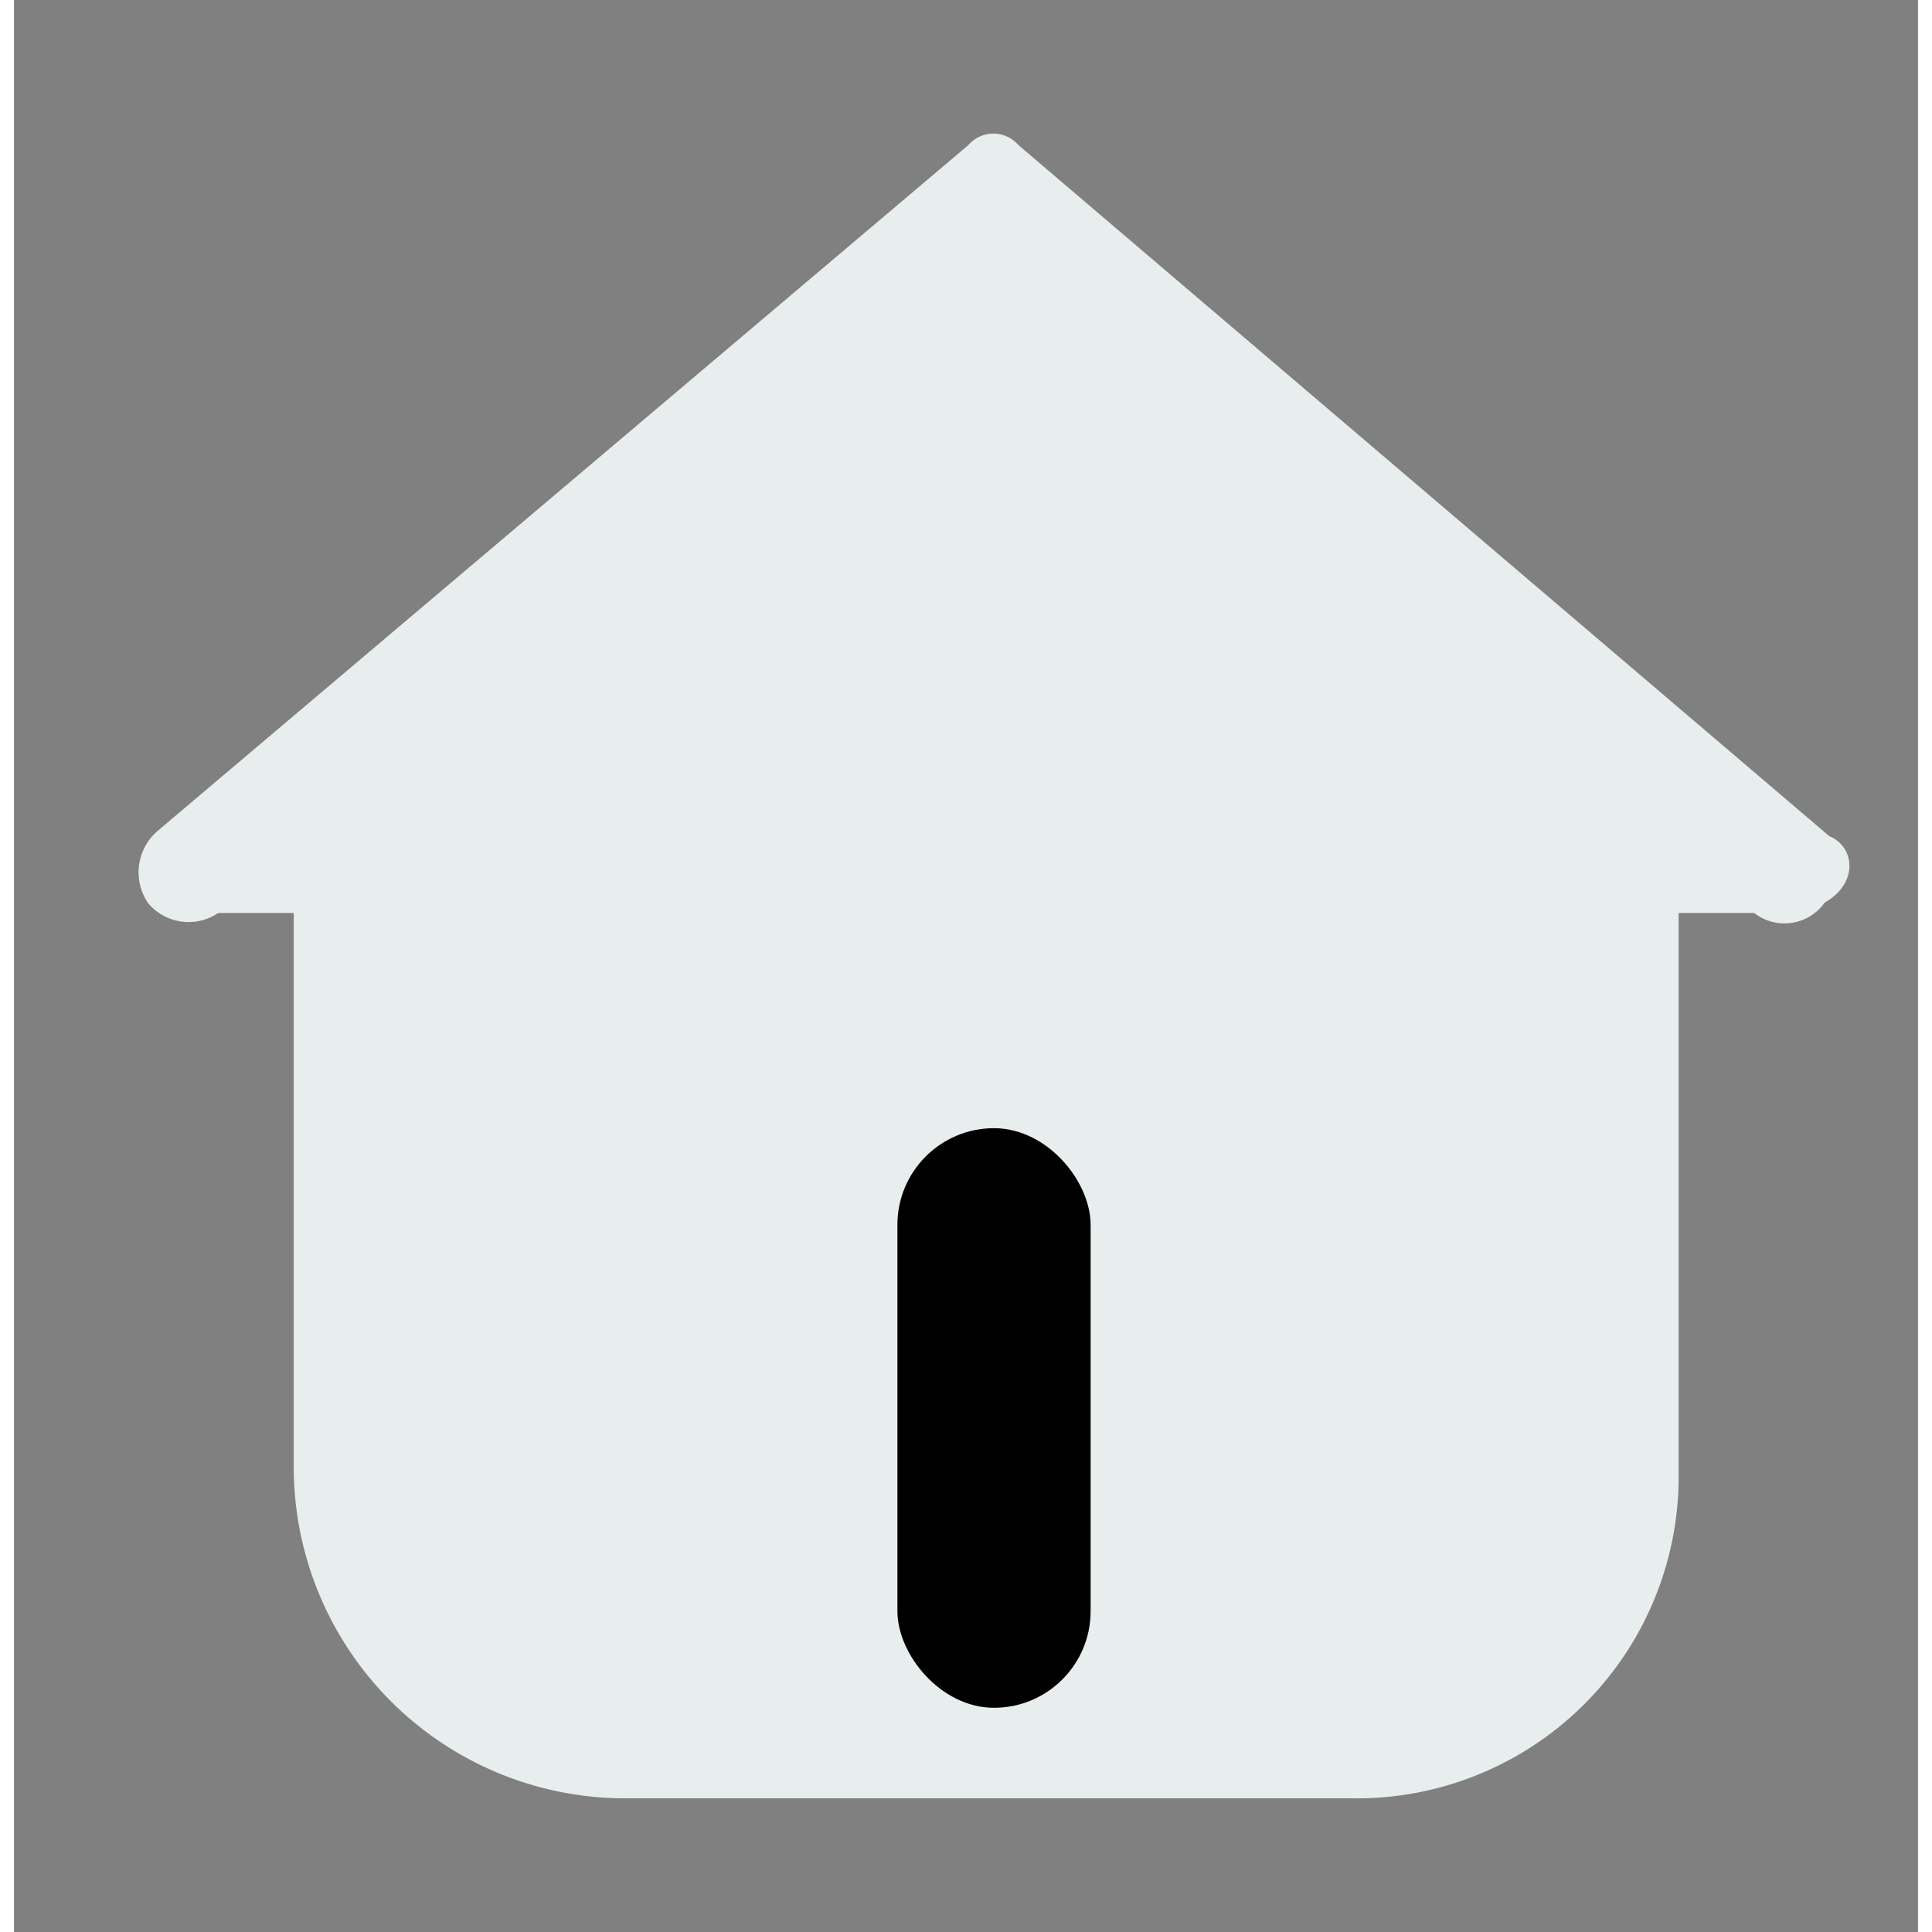<?xml version="1.0" standalone="no"?><!DOCTYPE svg PUBLIC "-//W3C//DTD SVG 1.1//EN" "http://www.w3.org/Graphics/SVG/1.1/DTD/svg11.dtd">
<svg width="1em" height="1em" viewBox="0 0 19.71 20" fill="currentColor" aria-hidden="true" focusable="false" class="">
								<rect x="0" y="0" width="19.71" height="20" fill="#808080" stroke="none"/>
								<g transform="translate(-21.435 -6.563)">
									<path data-name="12905" d="M40.227 15.219l-8.393-7.153a.343.343 0 0 0-.521 0l-8.393 7.1a.566.566 0 0 0-.1.742.546.546 0 0 0 .729.106h.782v5.774a3.432 3.432 0 0 0 3.389 3.391h7.558a3.332 3.332 0 0 0 3.389-3.391v-5.774h.782a.51.51 0 0 0 .729-.106c.361-.208.309-.583.049-.689z" fill="#e8edee"></path>
									<rect width="2" height="6" rx="1" transform="translate(30.58 18.242)" fill="currentColor"></rect>
								</g>
							</svg>